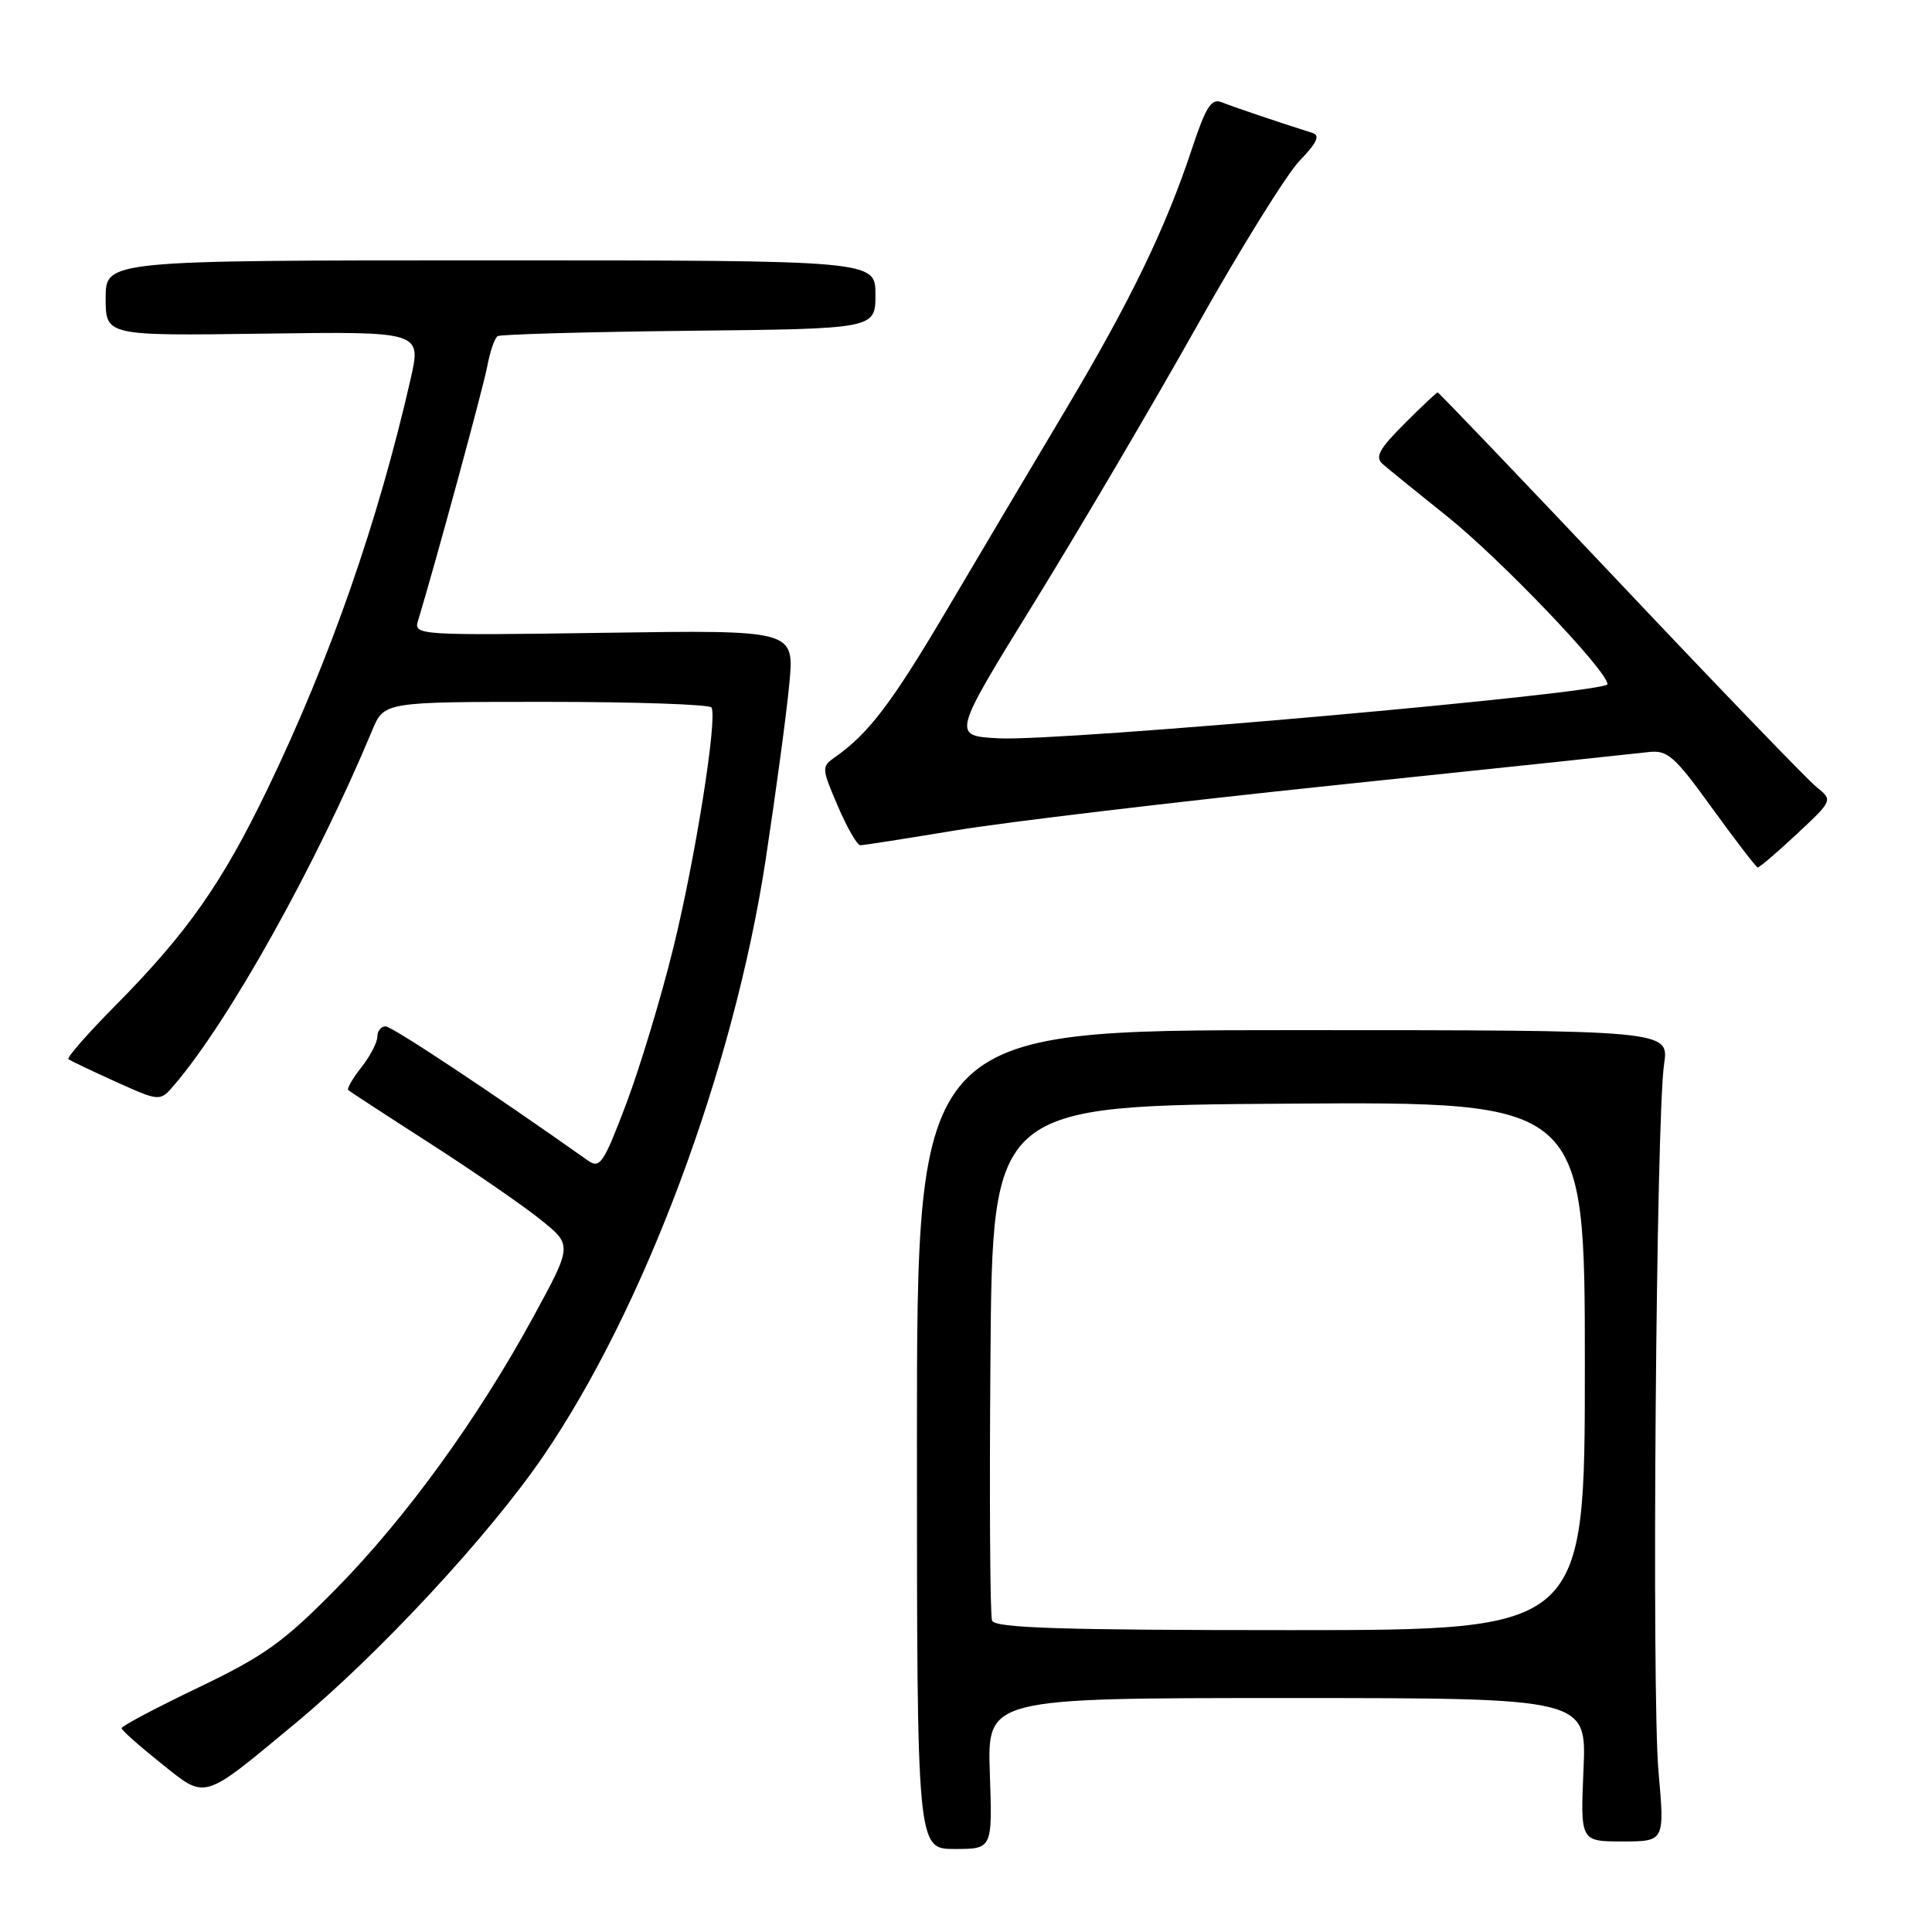 <?xml version="1.0" encoding="UTF-8" standalone="no"?>
<!DOCTYPE svg PUBLIC "-//W3C//DTD SVG 1.1//EN" "http://www.w3.org/Graphics/SVG/1.1/DTD/svg11.dtd" >
<svg xmlns="http://www.w3.org/2000/svg" xmlns:xlink="http://www.w3.org/1999/xlink" version="1.1" viewBox="0 0 256 256">
 <g >
 <path fill="currentColor"
d=" M 131.16 235.00 C 130.81 225.00 130.81 225.00 170.53 225.00 C 210.24 225.00 210.24 225.00 209.82 234.50 C 209.41 244.00 209.41 244.00 214.99 244.00 C 220.58 244.00 220.58 244.00 219.76 234.75 C 218.84 224.51 219.44 148.12 220.50 141.00 C 221.16 136.50 221.16 136.50 171.33 136.50 C 121.50 136.50 121.50 136.50 121.50 190.75 C 121.50 245.00 121.50 245.00 126.50 245.00 C 131.50 245.00 131.50 245.00 131.16 235.00 Z  M 39.15 228.34 C 50.23 219.15 64.75 203.51 71.93 193.03 C 85.35 173.44 97.20 141.69 101.44 114.00 C 102.82 104.92 104.25 94.34 104.60 90.49 C 105.24 83.48 105.24 83.48 80.02 83.85 C 55.78 84.21 54.82 84.15 55.36 82.36 C 57.77 74.40 64.01 51.44 64.56 48.56 C 64.92 46.59 65.55 44.78 65.94 44.54 C 66.33 44.30 77.75 43.98 91.32 43.83 C 116.00 43.57 116.00 43.57 116.00 39.03 C 116.00 34.50 116.00 34.50 65.00 34.50 C 14.00 34.50 14.00 34.50 14.00 39.50 C 14.00 44.50 14.00 44.50 34.92 44.21 C 55.84 43.92 55.84 43.92 54.41 50.21 C 50.11 69.08 43.76 87.29 35.47 104.50 C 29.44 117.02 24.81 123.62 15.30 133.23 C 11.63 136.94 8.83 140.13 9.07 140.34 C 9.31 140.54 12.13 141.89 15.35 143.34 C 21.20 145.98 21.20 145.98 23.11 143.74 C 30.37 135.25 41.86 114.67 49.33 96.75 C 50.90 93.00 50.90 93.00 72.39 93.00 C 84.21 93.00 94.06 93.34 94.28 93.75 C 95.08 95.25 92.12 113.82 89.22 125.59 C 87.59 132.22 84.76 141.55 82.95 146.33 C 79.96 154.21 79.49 154.90 77.88 153.76 C 65.04 144.68 51.95 136.00 51.09 136.00 C 50.49 136.00 50.00 136.61 50.00 137.37 C 50.00 138.12 49.05 139.94 47.89 141.42 C 46.72 142.90 45.94 144.26 46.14 144.44 C 46.34 144.62 51.22 147.81 57.00 151.52 C 62.78 155.24 69.38 159.79 71.67 161.64 C 75.84 165.00 75.84 165.00 70.67 174.49 C 63.29 188.03 53.75 201.18 44.46 210.60 C 37.56 217.61 34.97 219.45 26.24 223.63 C 20.65 226.31 16.09 228.72 16.11 229.00 C 16.13 229.28 18.48 231.36 21.32 233.63 C 27.39 238.48 26.66 238.70 39.15 228.34 Z  M 238.08 110.52 C 242.87 106.04 242.87 106.04 240.68 104.27 C 239.48 103.30 227.76 91.14 214.64 77.25 C 201.51 63.36 190.65 52.00 190.50 52.00 C 190.36 52.00 188.36 53.87 186.07 56.17 C 182.75 59.49 182.17 60.56 183.20 61.48 C 183.92 62.11 187.76 65.23 191.74 68.41 C 198.87 74.12 213.00 88.91 213.00 90.66 C 213.00 91.83 140.45 98.28 132.32 97.83 C 126.14 97.50 126.14 97.50 137.04 79.84 C 143.03 70.13 152.70 53.70 158.52 43.34 C 164.34 32.98 170.51 23.05 172.22 21.28 C 174.50 18.93 174.95 17.94 173.92 17.62 C 169.46 16.21 163.28 14.12 161.85 13.54 C 160.52 13.00 159.77 14.18 157.95 19.68 C 154.46 30.23 149.79 39.88 141.21 54.28 C 136.87 61.55 129.81 73.46 125.50 80.75 C 118.15 93.19 115.11 97.19 110.64 100.33 C 108.84 101.59 108.86 101.79 111.02 106.82 C 112.24 109.67 113.58 112.00 114.00 112.00 C 114.41 112.00 120.09 111.11 126.62 110.03 C 133.16 108.94 155.82 106.24 177.00 104.03 C 198.18 101.82 216.79 99.85 218.37 99.66 C 220.95 99.35 221.83 100.11 226.87 107.09 C 229.97 111.37 232.68 114.90 232.90 114.94 C 233.11 114.97 235.45 112.98 238.08 110.52 Z  M 131.45 214.74 C 131.19 214.05 131.09 198.41 131.24 179.99 C 131.50 146.50 131.50 146.50 170.75 146.24 C 210.00 145.98 210.00 145.98 210.00 180.99 C 210.00 216.00 210.00 216.00 170.97 216.00 C 140.55 216.00 131.83 215.72 131.45 214.74 Z "/>
</g>
</svg>